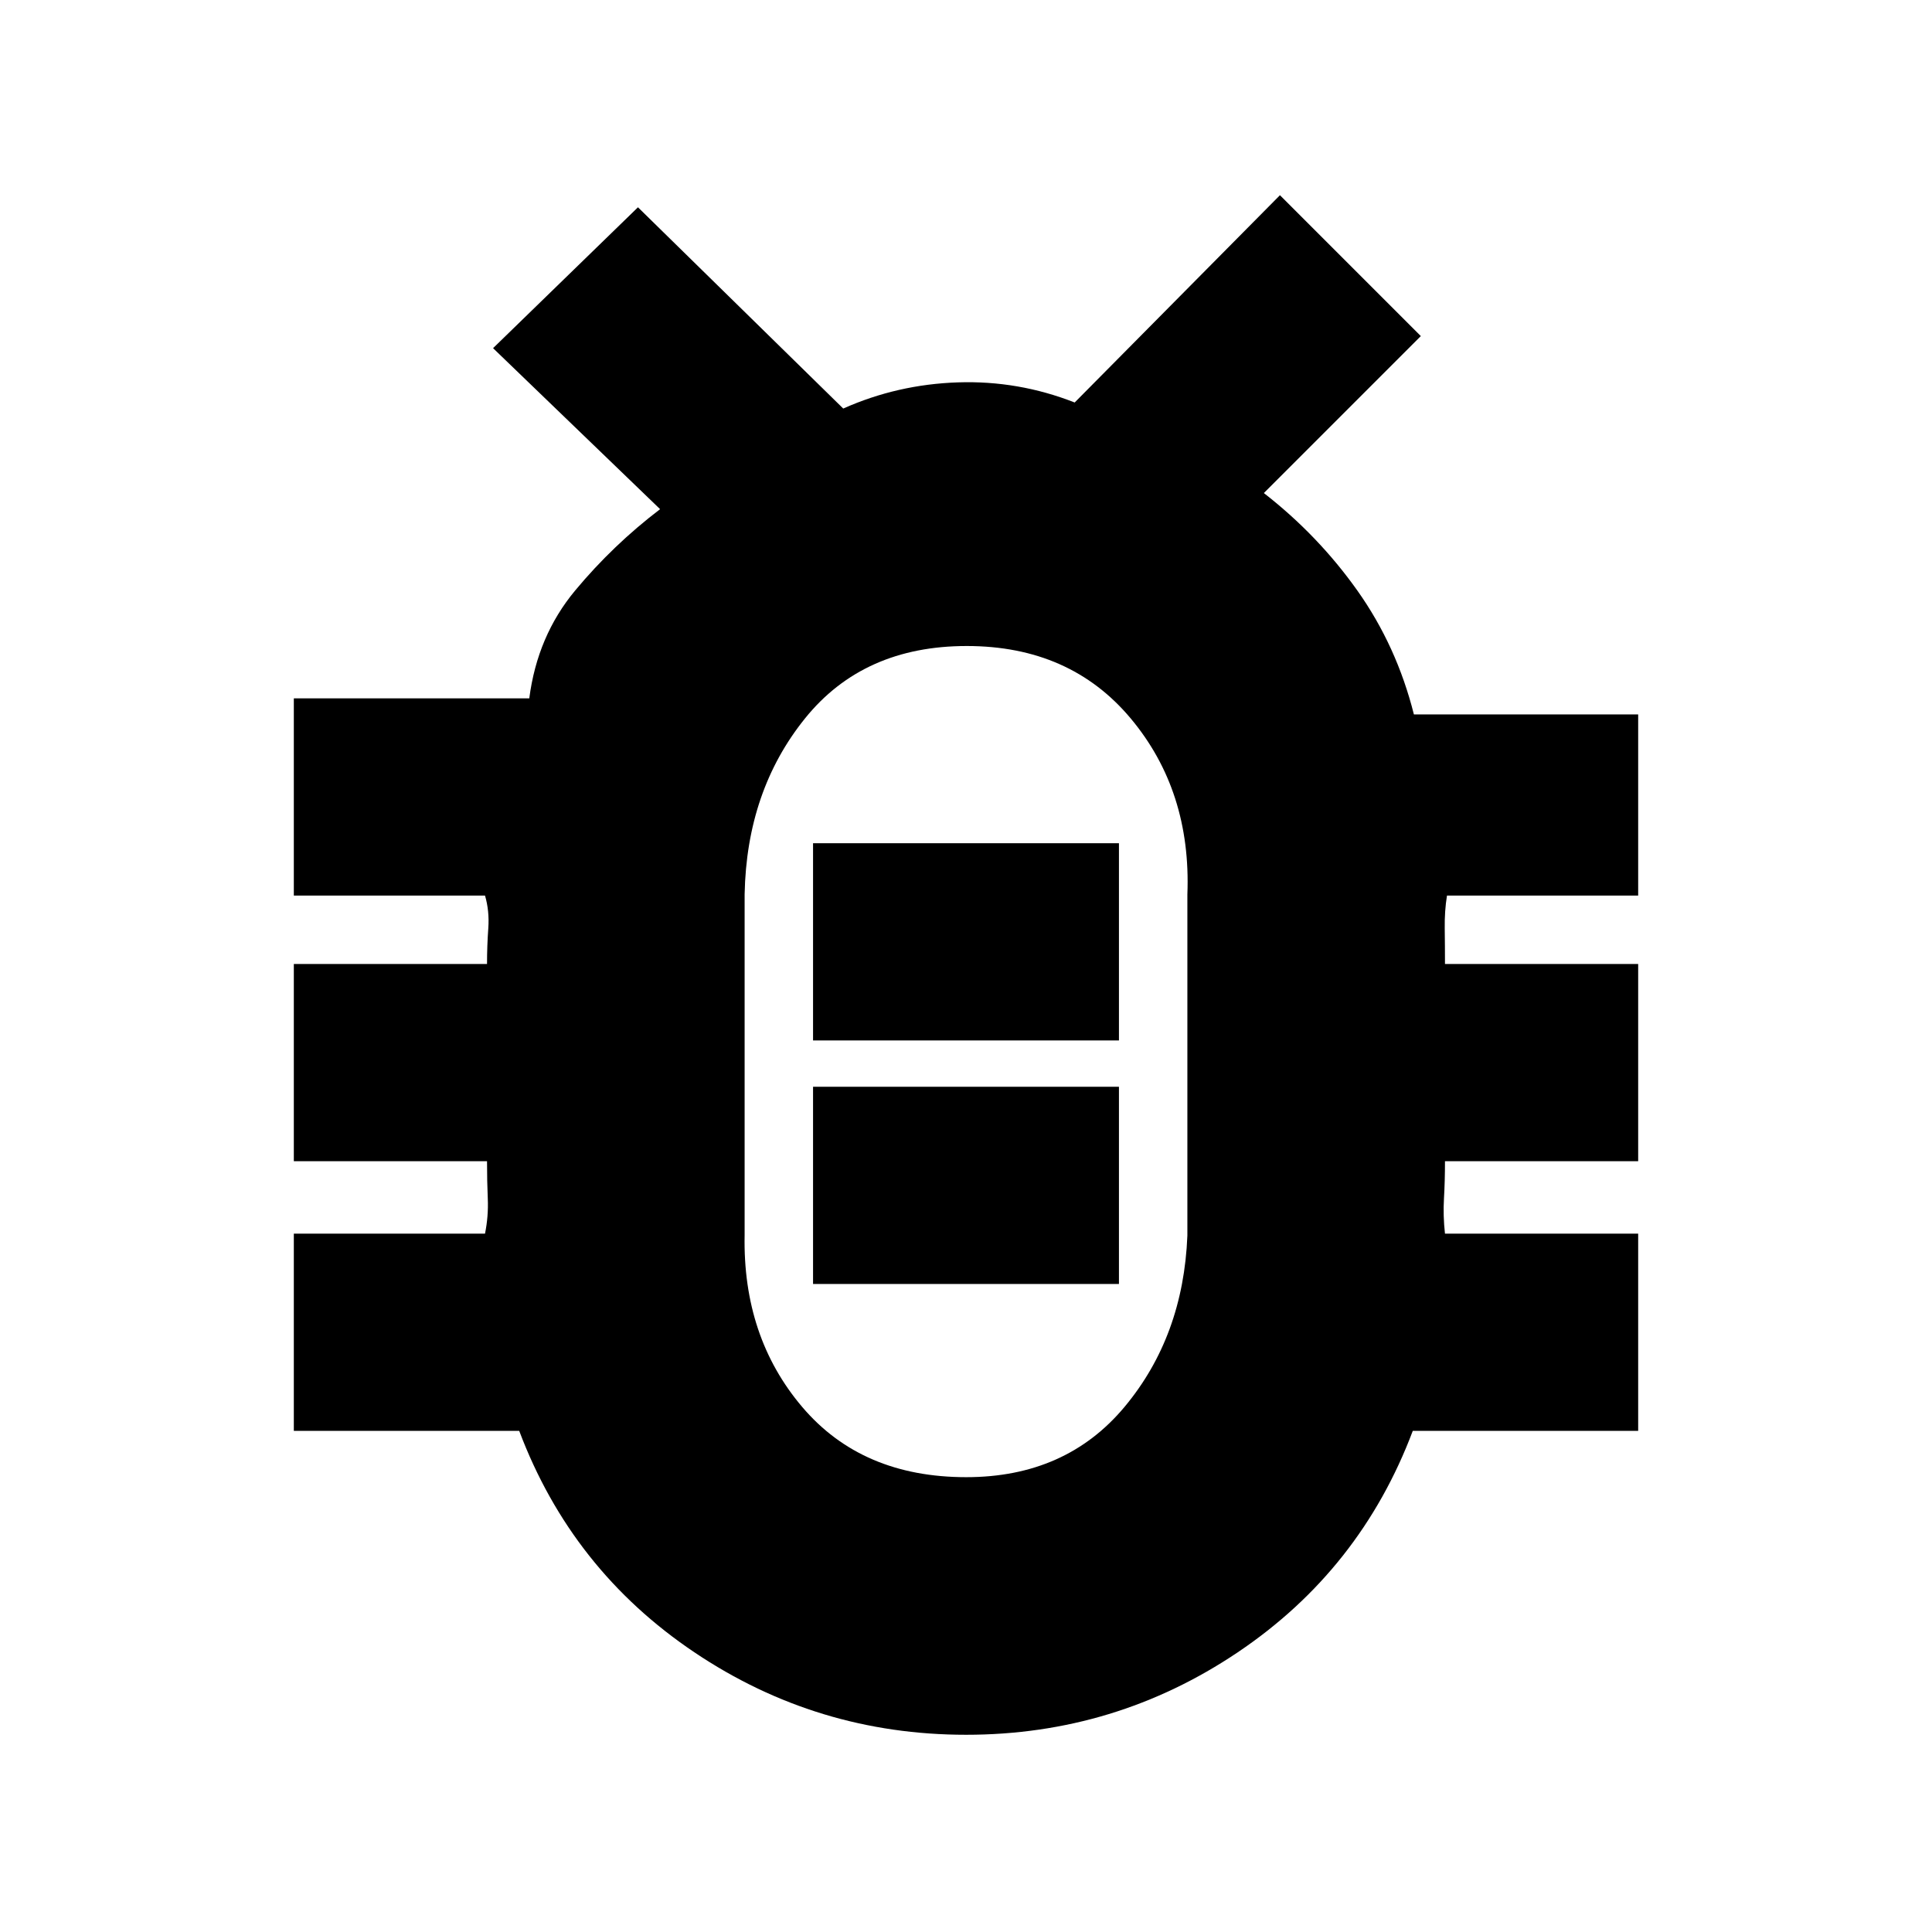 <svg xmlns="http://www.w3.org/2000/svg" height="20" viewBox="0 -960 960 960" width="20"><path d="M480.12-226q49.55 0 78.72-35Q588-296 590-346v-169.5q2-51.44-28.12-87.47Q531.75-639 480.38-639 429-639 400-603.02q-29 35.98-30 87.36v169.34q-1 50.56 28.62 85.44Q428.25-226 480.12-226ZM404-322h152v-98H404v98Zm0-121h152v-98H404v98Zm76 12Zm.06 333Q406-98 345-139t-87-110H146v-98h95q1.75-8.67 1.38-17.33Q242-373 242-383h-96v-98h96q0-9 .63-17.67.62-8.66-1.63-16.33h-95v-98h117q4-31 22.8-53.59Q304.6-689.18 328-707l-83-80 72-70 102 100q26.93-12 56.97-13Q506-771 534-760l102-103 70 70-78 78q27 21 46.5 48.5t28.06 61.5H814v90h-95q-1.25 7.67-1.12 16.33Q718-490 718-481h96v98h-96q0 10-.5 18.5t.5 17.5h96v98H702q-26 69-86.94 110t-135 41Z"/></svg>